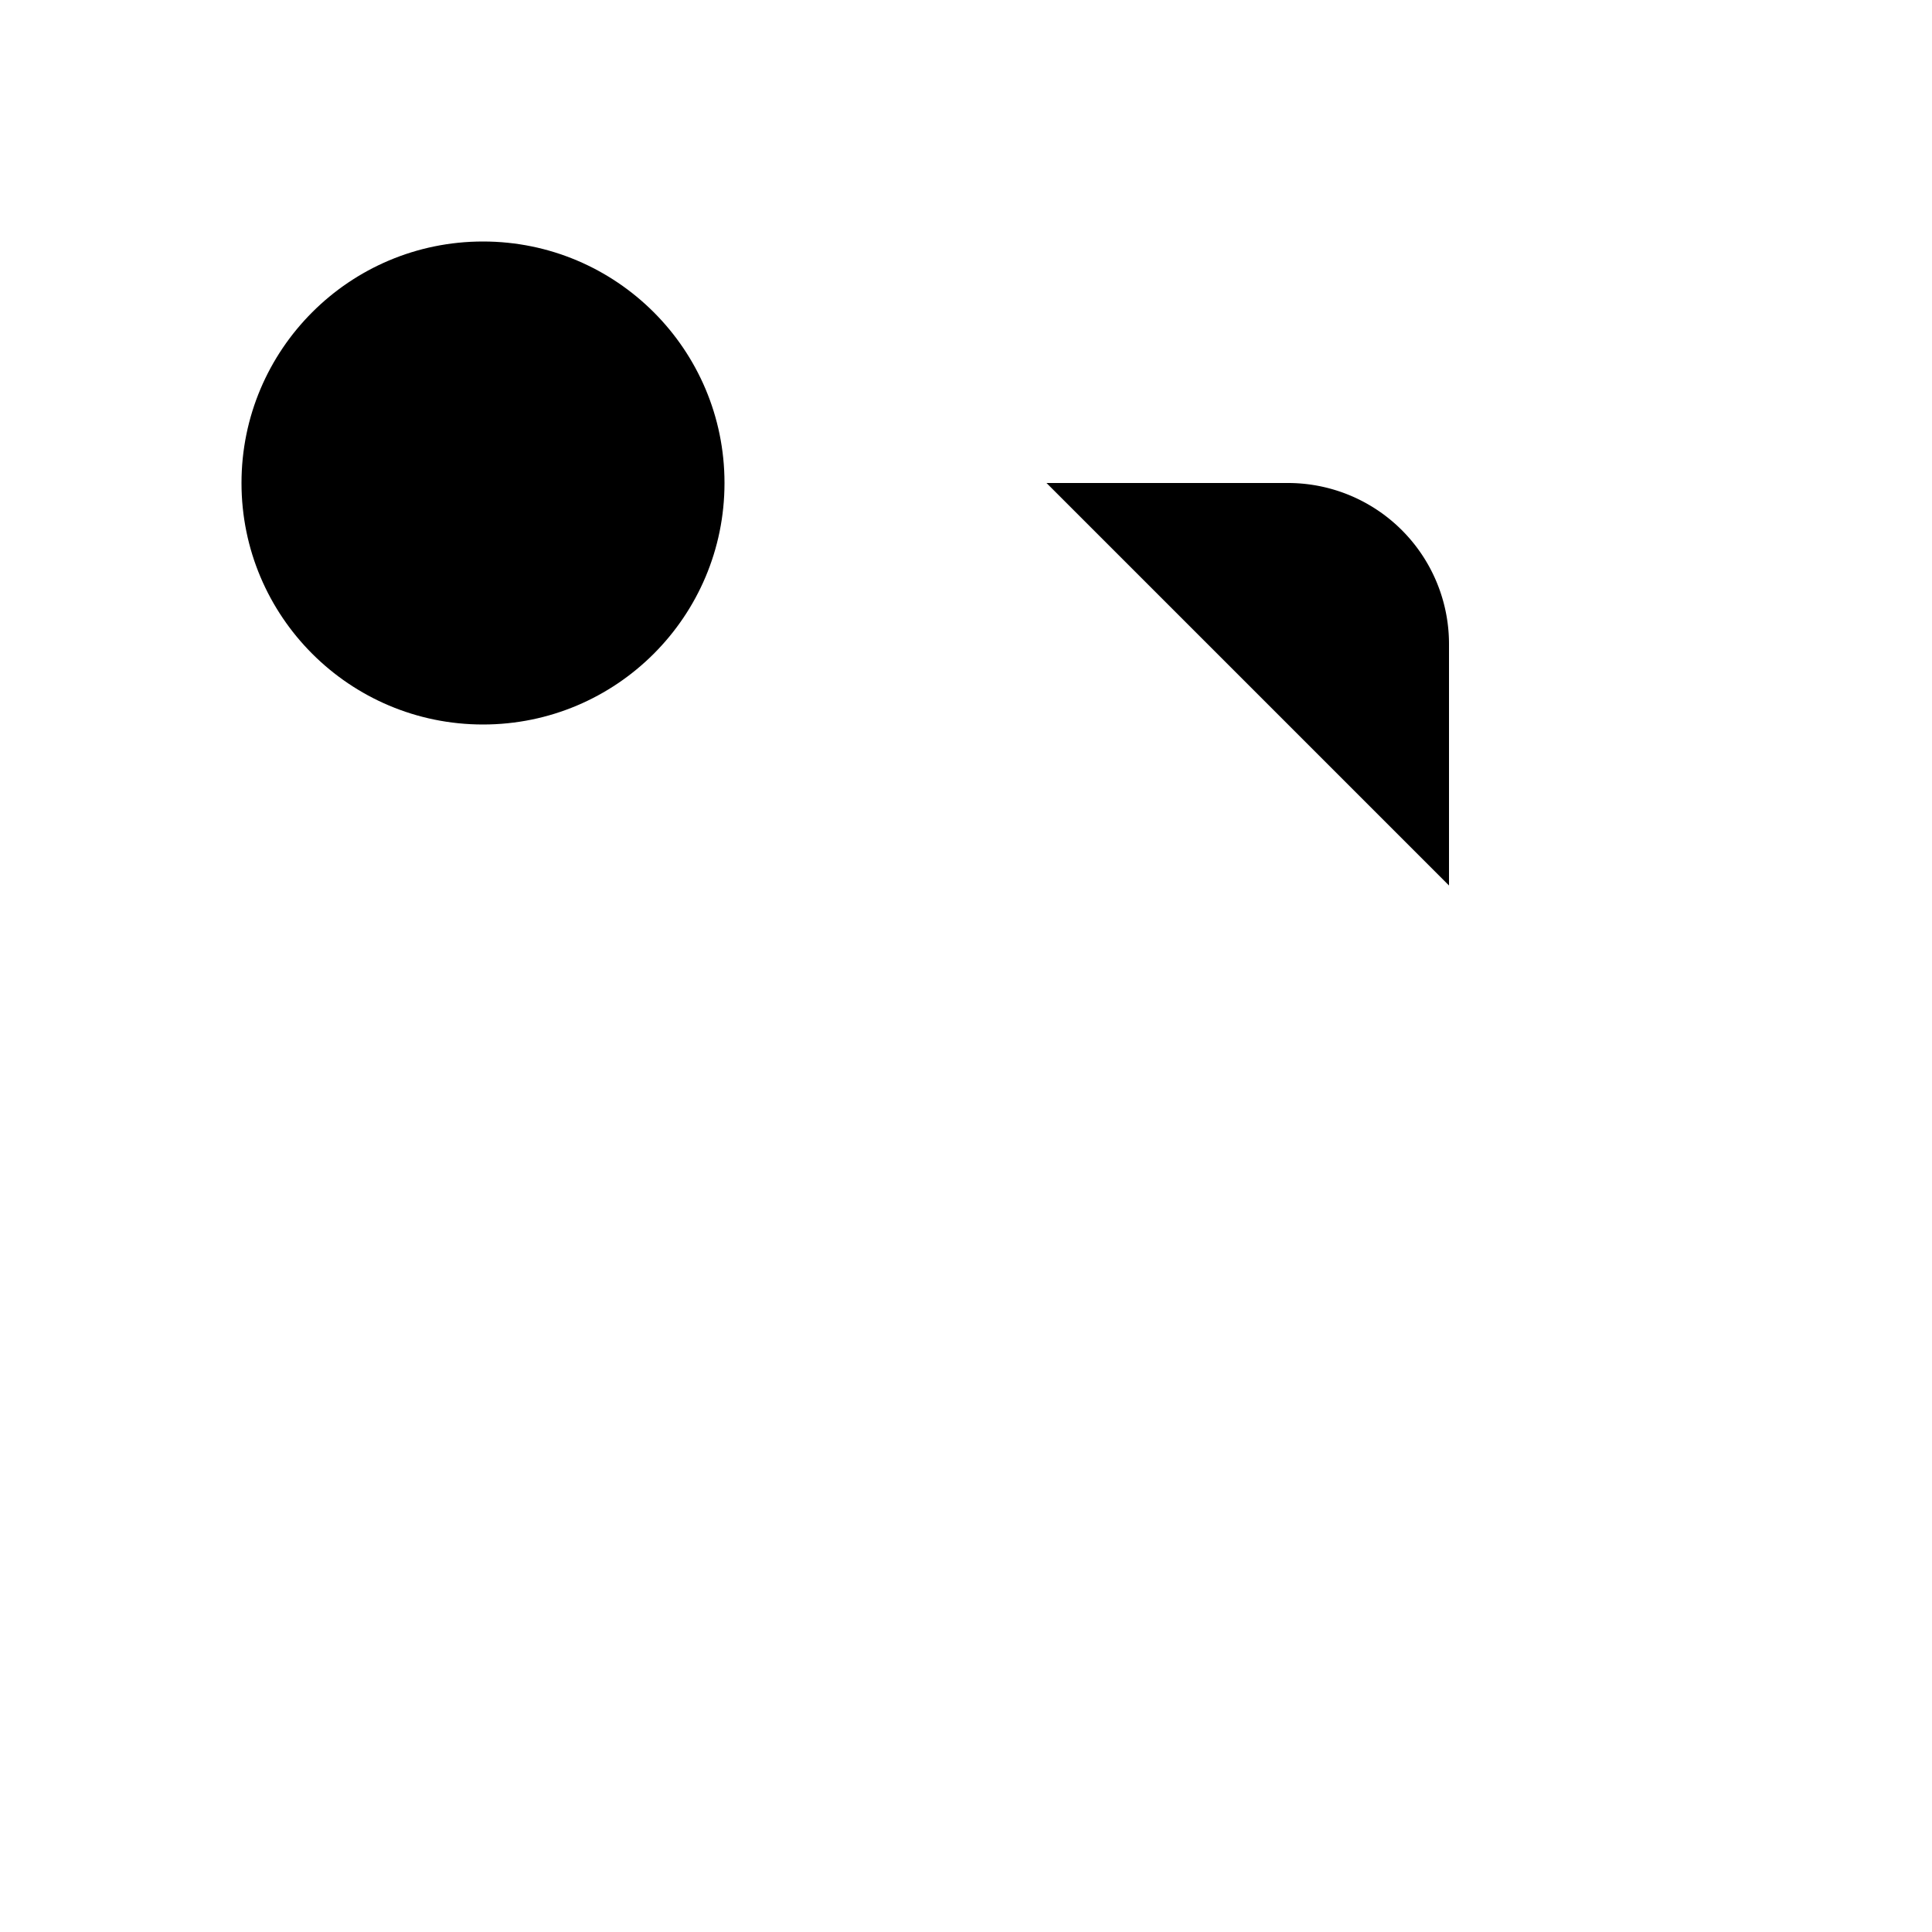 <svg class="pr-icon-lucide" xmlns="http://www.w3.org/2000/svg" width="24" height="24" viewBox="0 0 24 24">
    <circle cx="6" cy="6" r="3"/>
    <path d="M6 9v12"/>
    <path d="M13 6h3a2 2 0 0 1 2 2v3"/>
    <path d="M18 15v6"/>
    <path d="M21 18h-6"/>
</svg>
